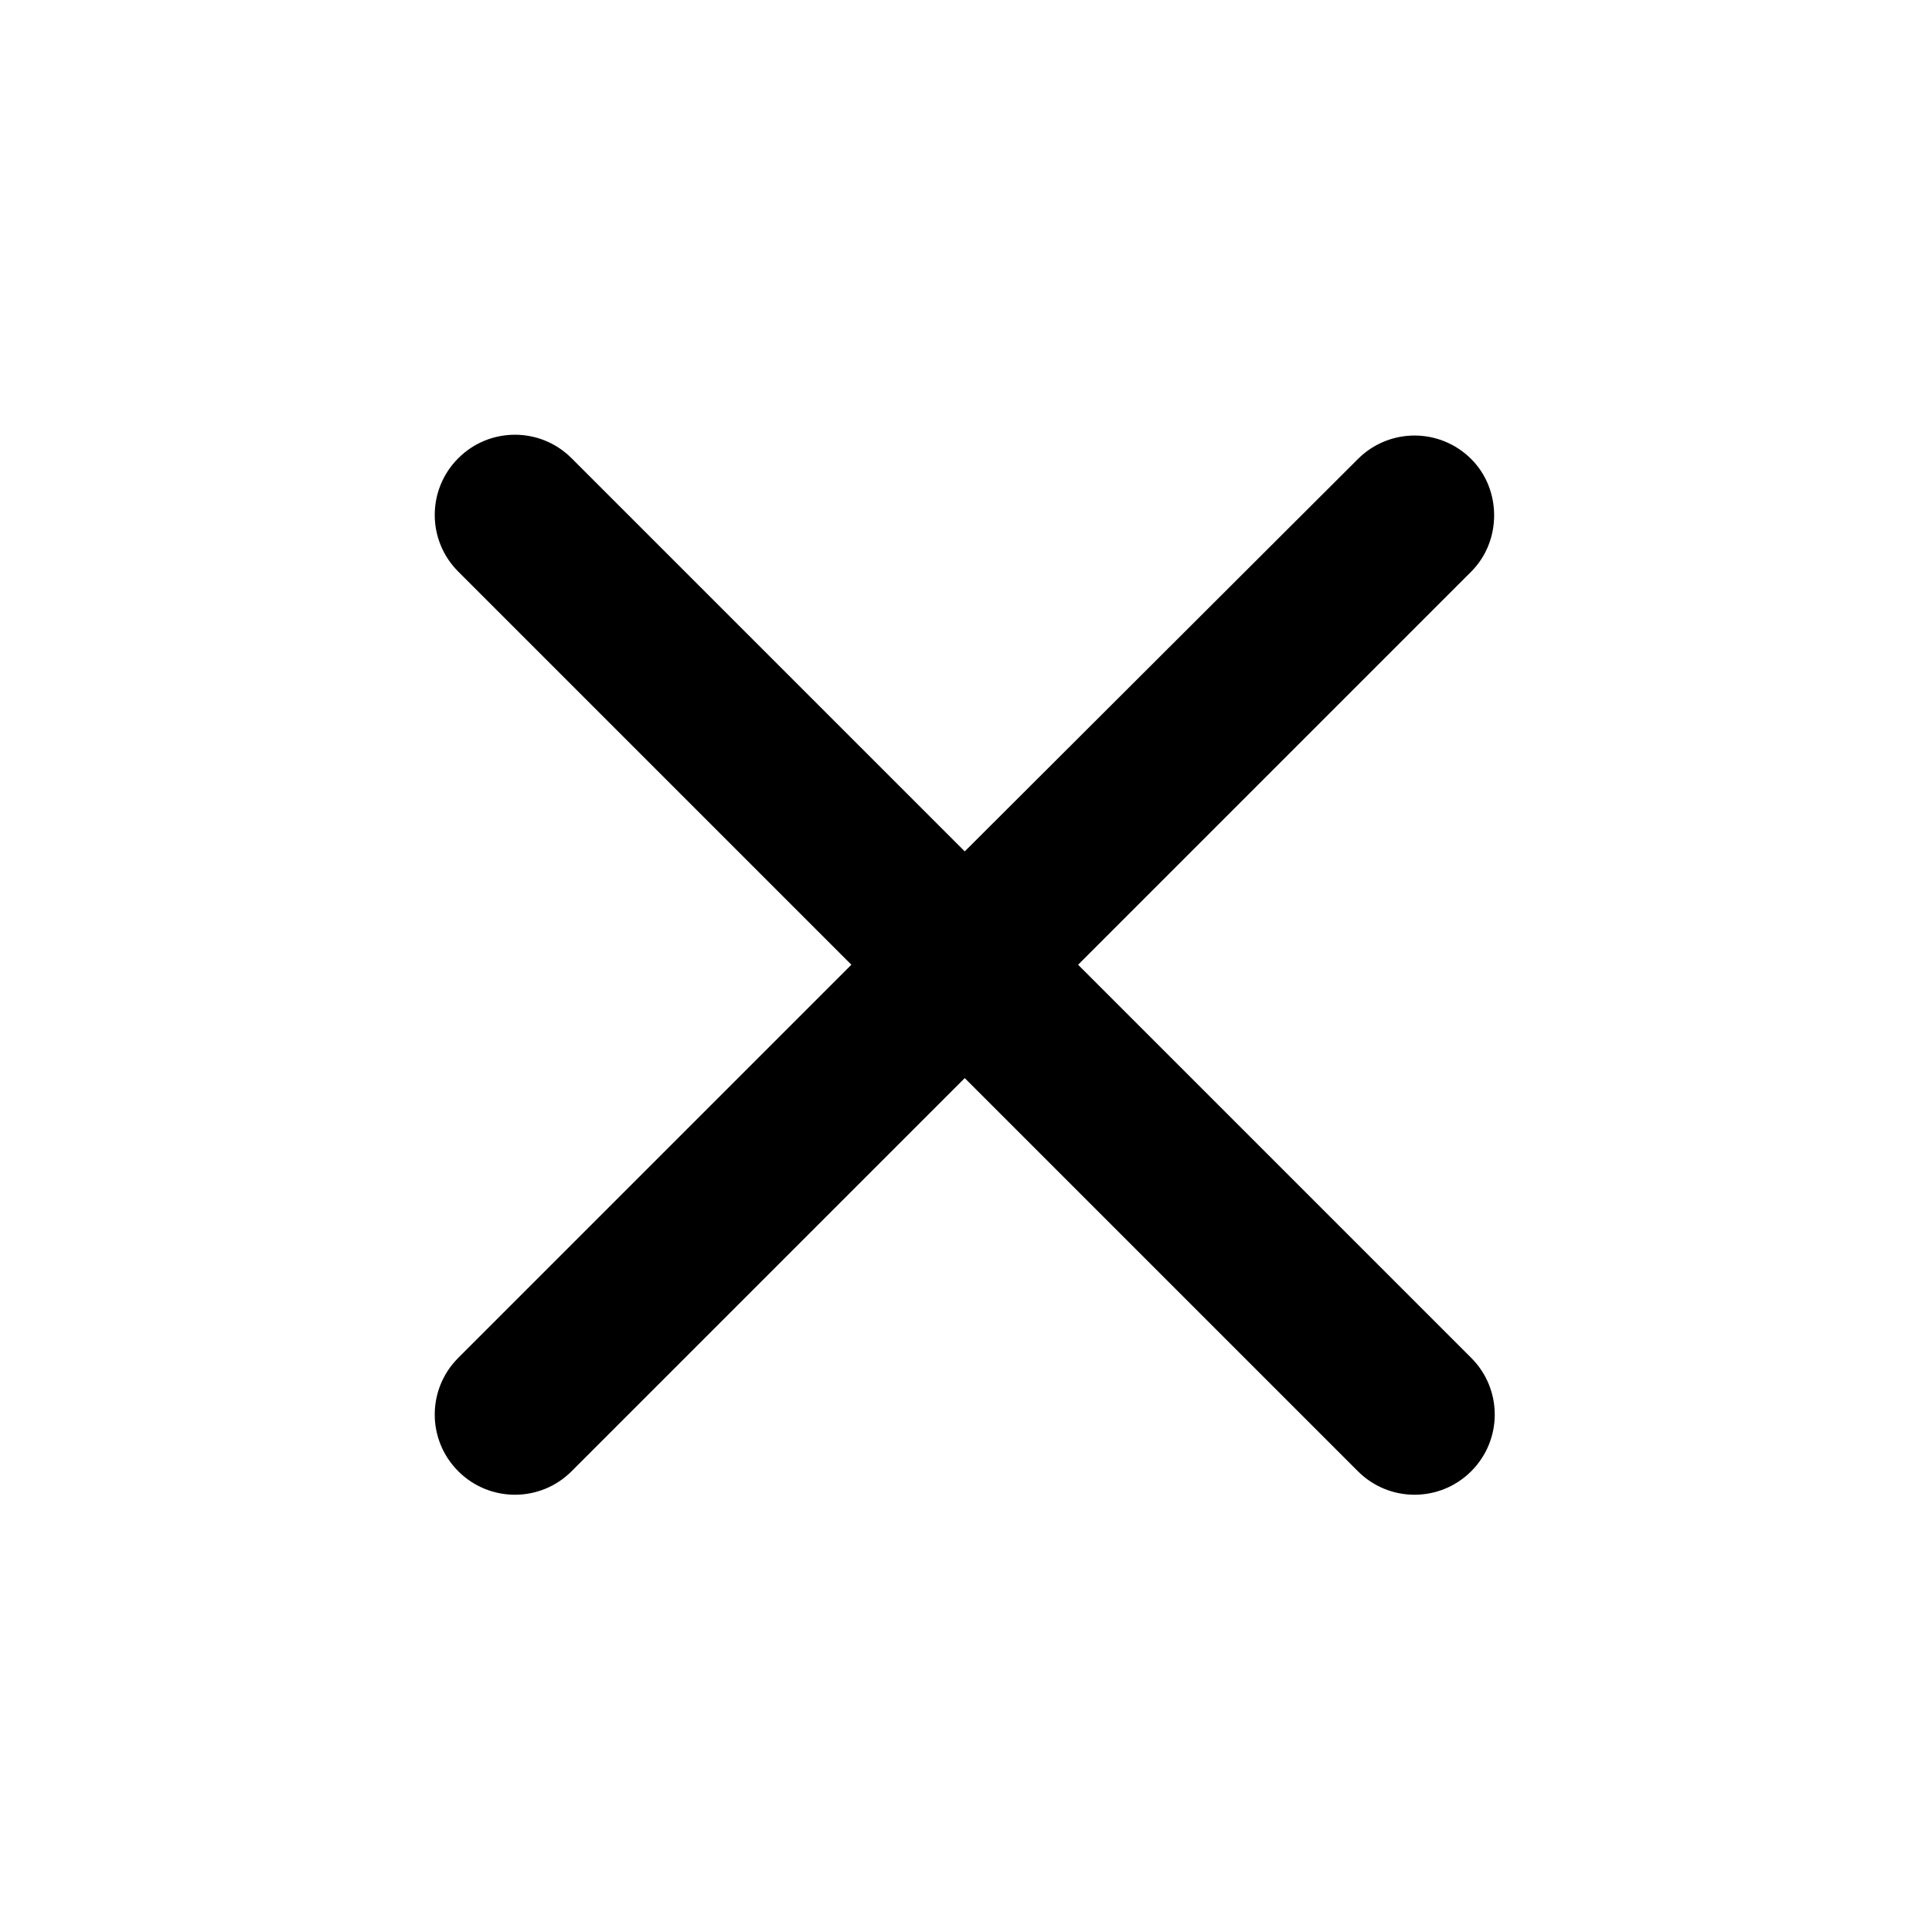 <svg width="30" height="30" viewBox="0 0 269 269" fill="none" xmlns="http://www.w3.org/2000/svg">
<path d="M204.845 63.916C200.479 59.55 193.427 59.55 189.062 63.916L134.325 118.541L79.587 63.804C75.222 59.438 68.17 59.438 63.804 63.804C59.439 68.169 59.439 75.221 63.804 79.587L118.541 134.324L63.804 189.061C59.439 193.427 59.439 200.479 63.804 204.845C68.17 209.21 75.222 209.21 79.587 204.845L134.325 150.107L189.062 204.845C193.427 209.21 200.479 209.21 204.845 204.845C209.211 200.479 209.211 193.427 204.845 189.061L150.108 134.324L204.845 79.587C209.099 75.333 209.099 68.169 204.845 63.916Z" fill="black"/>
</svg>
